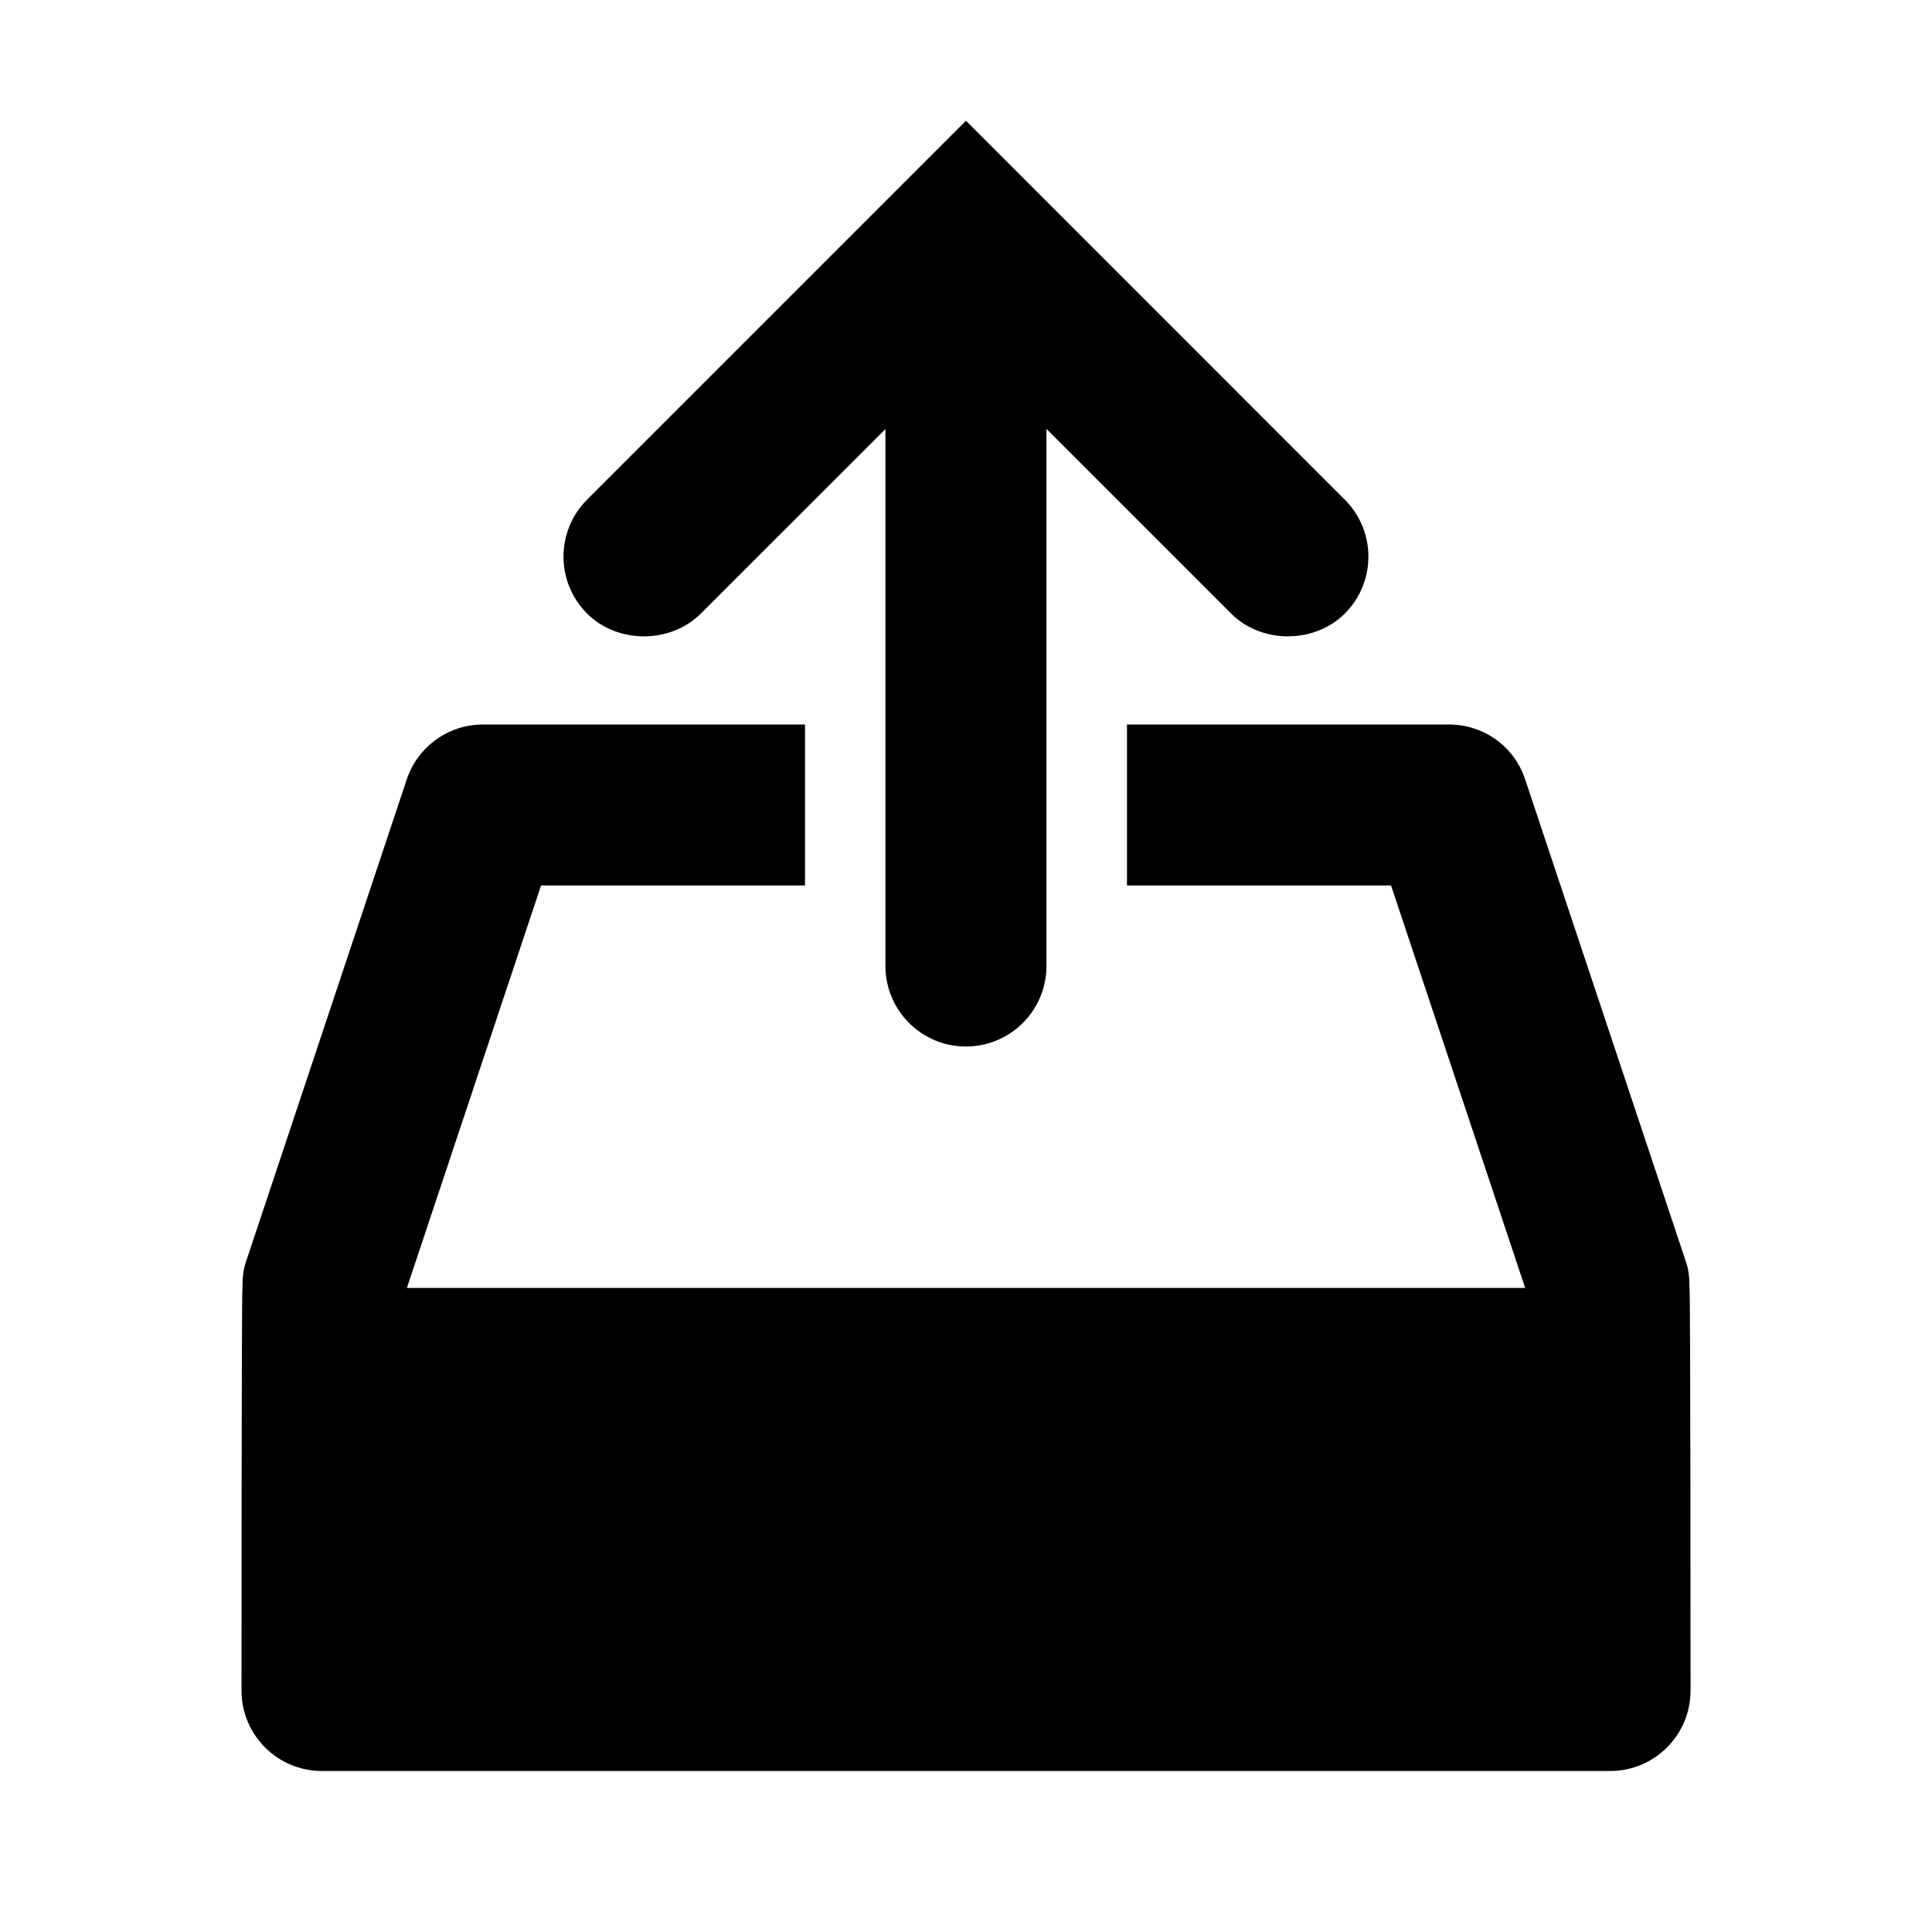 <?xml version="1.0"?><svg xmlns="http://www.w3.org/2000/svg" width="40" height="40" viewBox="0 0 40 40"><path d="m34.978 26.667c0-0.175-0.007-0.35-0.067-0.527l-3.333-10c-0.223-0.683-0.858-1.14-1.578-1.14h-6.667v3.333h5.467l2.777 8.333h-23.153l2.778-8.333h5.465v-3.333h-6.667c-0.717 0-1.353 0.458-1.58 1.14l-3.333 10c-0.058 0.175-0.067 0.35-0.067 0.527-0.02 0-0.02 8.333-0.02 8.333 0 0.922 0.745 1.667 1.667 1.667h26.667c0.922 0 1.667-0.745 1.667-1.667 0 0 0-8.333-0.022-8.333z m-8.312-13.493c0.433 0 0.863-0.158 1.178-0.472 0.65-0.65 0.65-1.705 0-2.355l-7.845-7.847-7.845 7.845c-0.65 0.65-0.65 1.707 0 2.357 0.317 0.317 0.747 0.473 1.178 0.473s0.863-0.157 1.178-0.472l3.822-3.82v11.117c0 0.92 0.747 1.667 1.667 1.667s1.667-0.747 1.667-1.667v-11.12l3.822 3.822c0.317 0.317 0.747 0.473 1.178 0.473z"></path></svg>